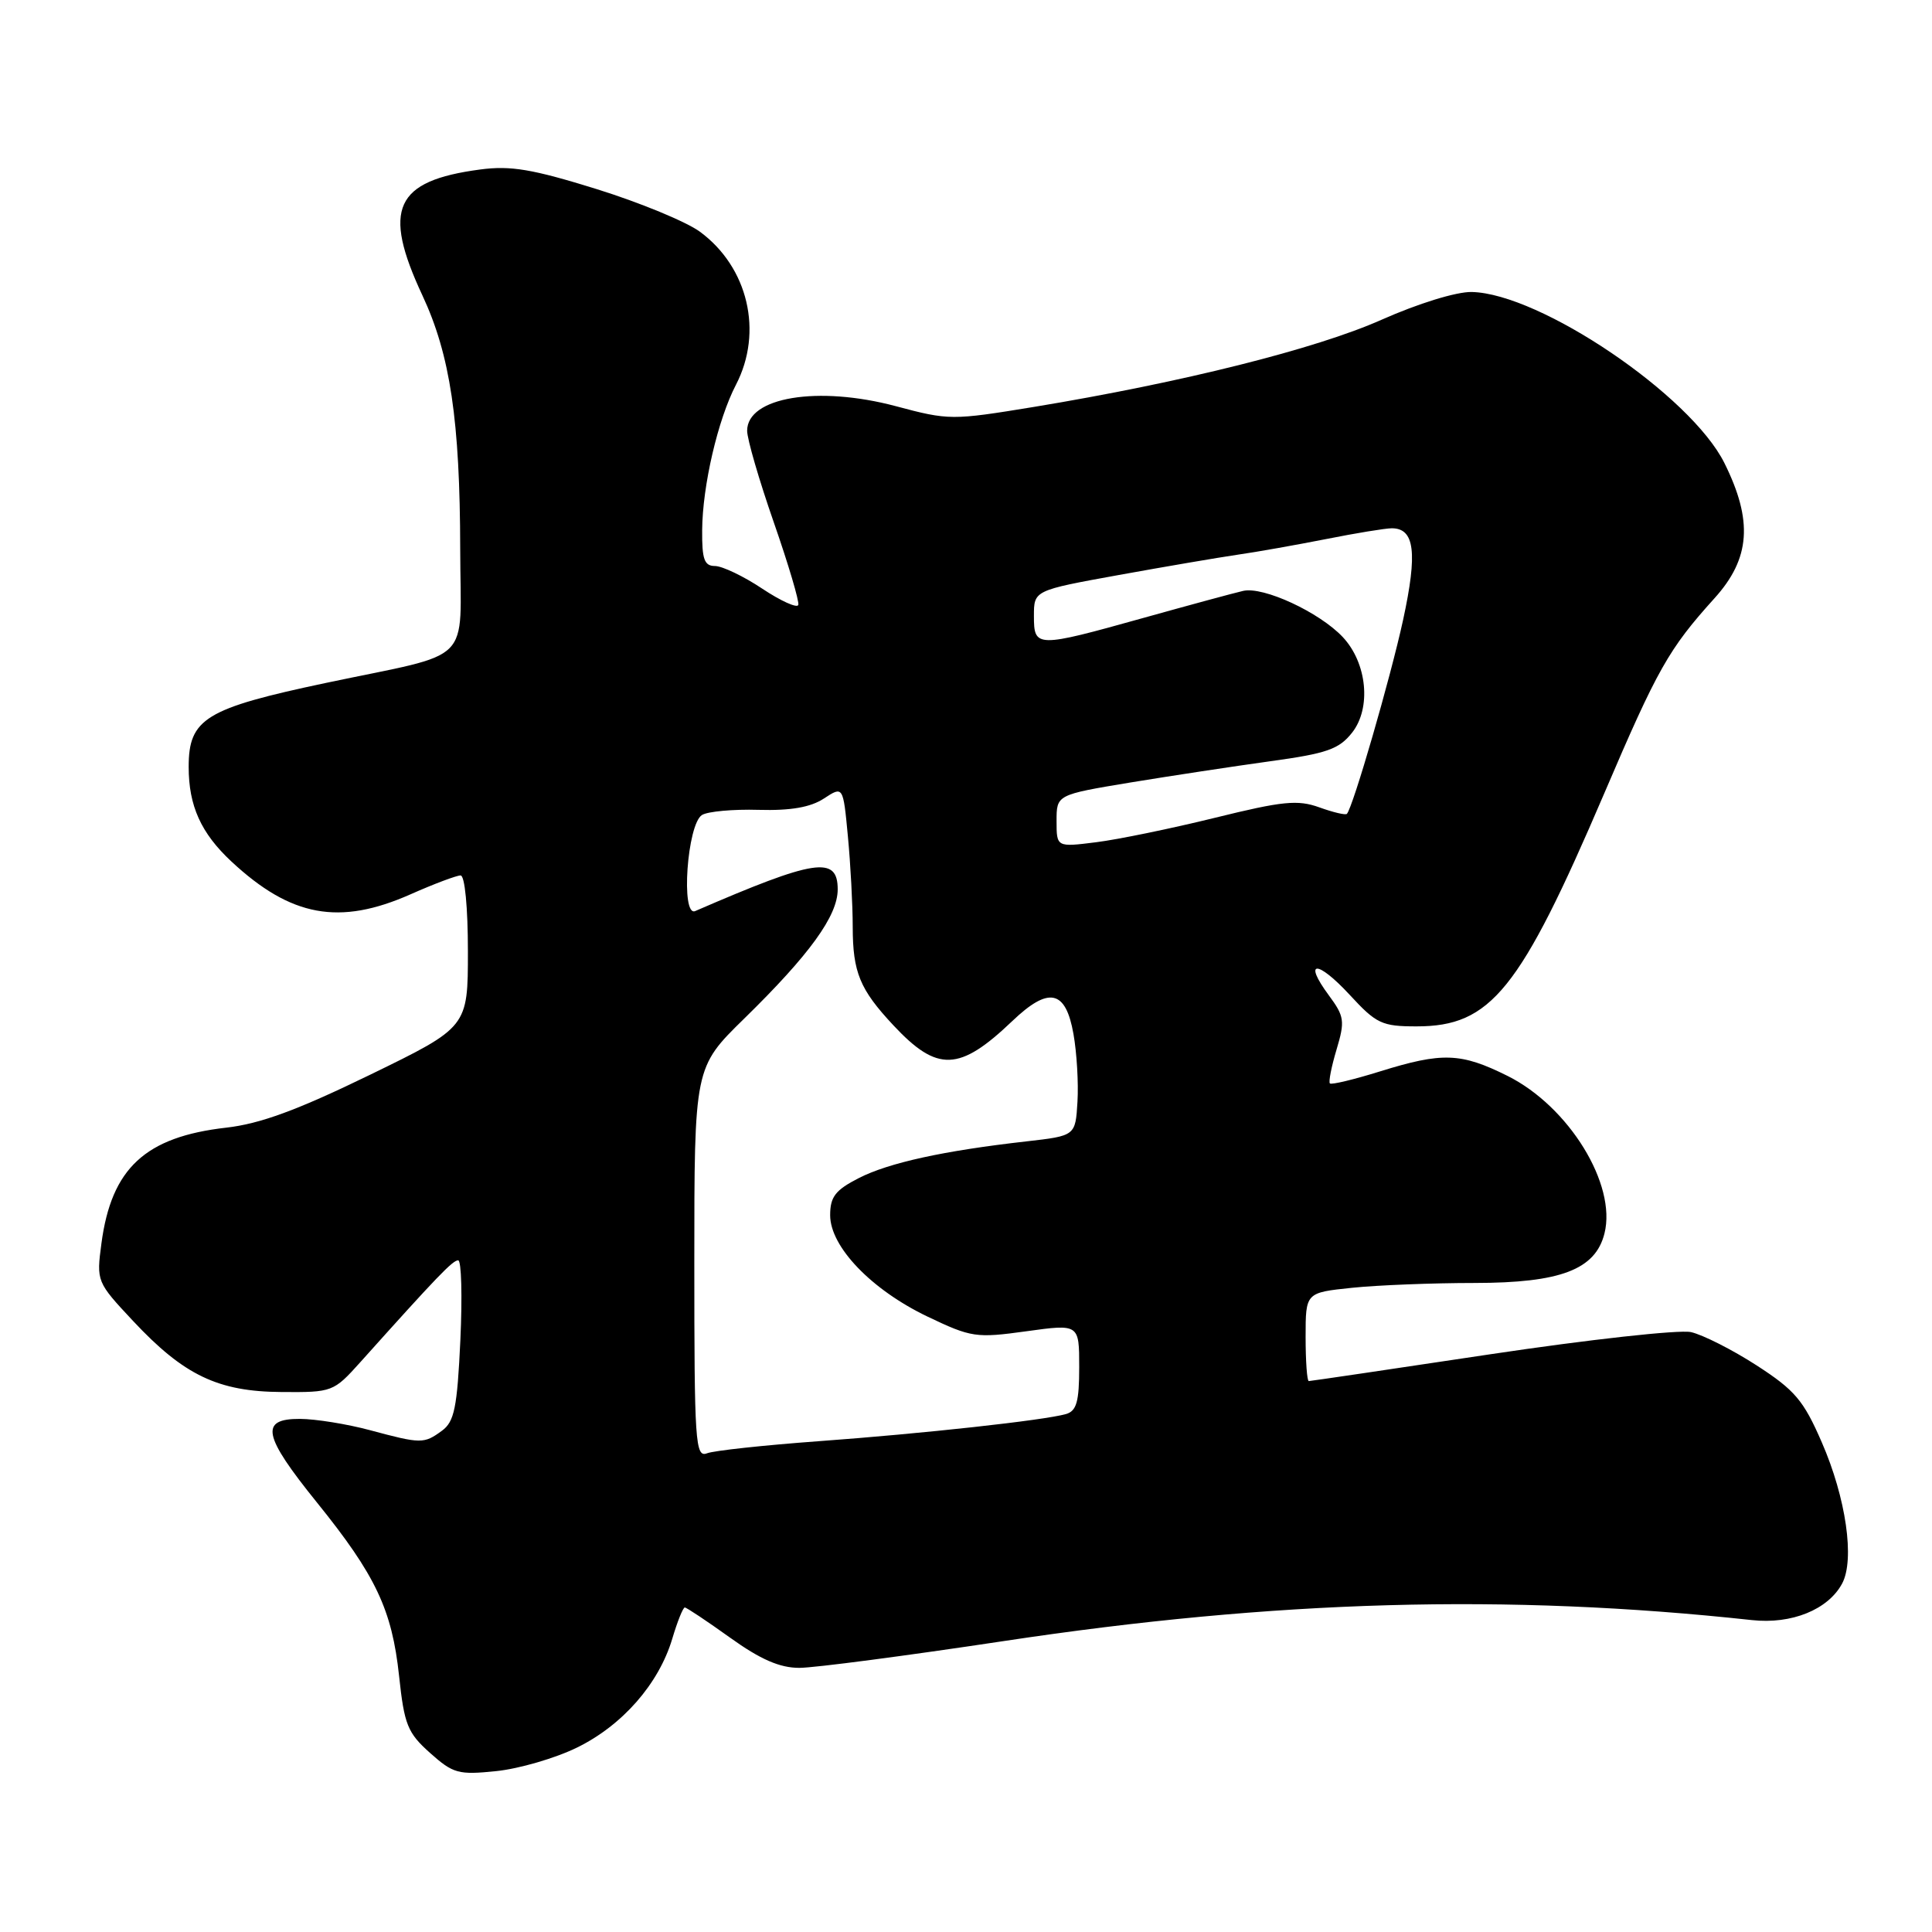<?xml version="1.0" encoding="UTF-8" standalone="no"?>
<!DOCTYPE svg PUBLIC "-//W3C//DTD SVG 1.1//EN" "http://www.w3.org/Graphics/SVG/1.1/DTD/svg11.dtd" >
<svg xmlns="http://www.w3.org/2000/svg" xmlns:xlink="http://www.w3.org/1999/xlink" version="1.1" viewBox="0 0 256 256">
 <g >
 <path fill="currentColor"
d=" M 76.44 231.57 C 82.46 228.63 87.28 223.13 89.07 217.17 C 89.75 214.88 90.50 213.00 90.74 213.00 C 90.97 213.00 93.67 214.80 96.74 217.00 C 100.77 219.89 103.32 221.00 105.91 221.00 C 107.89 221.00 120.07 219.40 133.00 217.45 C 169.03 212.01 199.72 211.15 232.13 214.67 C 237.40 215.25 242.24 213.28 244.09 209.83 C 245.79 206.66 244.61 198.48 241.39 191.10 C 238.98 185.55 237.83 184.20 232.76 180.92 C 229.54 178.84 225.62 176.86 224.06 176.51 C 222.50 176.17 210.55 177.49 197.52 179.44 C 184.49 181.40 173.64 183.00 173.42 183.00 C 173.19 183.00 173.00 180.36 173.00 177.14 C 173.00 171.28 173.00 171.28 179.15 170.64 C 182.53 170.29 189.84 170.00 195.40 170.00 C 206.77 169.99 211.40 168.23 212.60 163.44 C 214.24 156.94 207.88 146.62 199.77 142.57 C 193.57 139.48 191.12 139.40 182.88 141.96 C 179.42 143.04 176.42 143.76 176.22 143.56 C 176.02 143.36 176.42 141.34 177.10 139.07 C 178.23 135.29 178.14 134.68 176.08 131.89 C 172.61 127.20 174.53 127.16 178.85 131.83 C 182.37 135.65 183.11 136.00 187.70 136.00 C 197.55 136.00 201.39 131.24 212.54 105.20 C 219.65 88.57 221.11 86.00 227.18 79.27 C 231.94 74.01 232.30 69.00 228.49 61.35 C 224.01 52.37 204.07 38.88 195.00 38.69 C 192.98 38.65 187.92 40.21 183.06 42.37 C 174.36 46.24 156.67 50.67 136.99 53.92 C 126.14 55.70 125.73 55.70 118.70 53.82 C 108.38 51.07 99.00 52.62 99.00 57.08 C 99.00 58.18 100.59 63.64 102.53 69.21 C 104.47 74.78 105.93 79.71 105.78 80.16 C 105.62 80.61 103.47 79.64 101.00 78.00 C 98.53 76.35 95.71 75.01 94.75 75.00 C 93.32 75.00 93.01 74.12 93.04 70.25 C 93.08 64.38 95.12 55.59 97.52 50.98 C 101.15 43.98 99.13 35.41 92.75 30.71 C 90.96 29.39 84.79 26.84 79.04 25.05 C 70.55 22.41 67.66 21.92 63.62 22.46 C 52.31 23.96 50.61 27.66 55.97 39.14 C 59.66 47.04 60.95 55.70 60.98 72.77 C 61.00 88.35 63.07 86.30 43.19 90.49 C 27.21 93.87 25.00 95.22 25.00 101.62 C 25.00 106.78 26.63 110.39 30.66 114.15 C 38.55 121.50 44.96 122.68 54.40 118.50 C 57.51 117.12 60.49 116.00 61.03 116.00 C 61.59 116.00 62.00 120.21 62.00 126.05 C 62.00 136.10 62.00 136.10 49.02 142.42 C 39.38 147.11 34.47 148.91 29.98 149.42 C 19.25 150.64 14.76 154.80 13.44 164.76 C 12.77 169.79 12.81 169.88 17.61 175.01 C 24.36 182.23 28.89 184.40 37.32 184.45 C 44.04 184.50 44.20 184.44 47.74 180.50 C 57.96 169.10 59.98 167.00 60.71 167.00 C 61.14 167.00 61.27 171.76 61.00 177.58 C 60.58 186.56 60.20 188.38 58.56 189.58 C 56.17 191.33 55.81 191.33 49.00 189.50 C 45.98 188.69 41.81 188.02 39.75 188.01 C 34.38 187.99 34.82 190.20 41.99 199.08 C 49.79 208.74 51.94 213.29 52.88 222.07 C 53.57 228.54 54.00 229.61 56.98 232.27 C 60.05 235.01 60.74 235.20 65.77 234.68 C 68.78 234.37 73.58 232.97 76.44 231.57 Z  M 92.00 167.33 C 92.00 141.44 92.00 141.44 98.61 134.97 C 107.29 126.48 111.00 121.35 111.00 117.85 C 111.00 113.37 108.04 113.82 92.12 120.72 C 90.18 121.56 91.05 109.20 93.02 107.99 C 93.78 107.52 97.15 107.21 100.51 107.31 C 104.77 107.43 107.40 106.97 109.17 105.81 C 111.72 104.14 111.72 104.14 112.35 110.82 C 112.70 114.49 112.99 119.89 112.99 122.82 C 113.00 128.85 113.93 131.10 118.37 135.85 C 124.21 142.10 127.12 141.99 134.14 135.29 C 138.97 130.68 141.21 131.15 142.24 137.01 C 142.68 139.48 142.92 143.53 142.77 146.00 C 142.50 150.50 142.50 150.50 136.00 151.24 C 125.03 152.48 117.78 154.07 113.80 156.10 C 110.69 157.69 110.00 158.58 110.00 161.02 C 110.00 165.21 115.47 170.90 122.91 174.46 C 128.71 177.23 129.34 177.32 136.00 176.40 C 143.00 175.43 143.00 175.43 143.00 181.15 C 143.00 185.74 142.65 186.96 141.25 187.37 C 138.34 188.20 122.29 189.96 108.43 190.97 C 101.24 191.50 94.60 192.21 93.68 192.57 C 92.13 193.16 92.00 191.16 92.00 167.33 Z  M 140.00 108.78 C 140.00 105.31 140.00 105.31 149.75 103.69 C 155.11 102.81 163.47 101.54 168.31 100.87 C 175.82 99.84 177.42 99.28 179.16 97.08 C 181.73 93.81 181.15 87.85 177.92 84.41 C 174.82 81.12 167.38 77.67 164.71 78.30 C 163.49 78.58 157.55 80.19 151.50 81.88 C 137.29 85.85 137.00 85.84 137.00 81.61 C 137.00 78.23 137.00 78.23 148.25 76.19 C 154.44 75.07 161.53 73.86 164.00 73.50 C 166.47 73.15 171.74 72.21 175.71 71.43 C 179.67 70.64 183.59 70.00 184.42 70.00 C 187.45 70.00 187.85 73.23 185.92 82.13 C 184.24 89.85 179.28 106.96 178.47 107.84 C 178.29 108.03 176.65 107.64 174.82 106.98 C 171.96 105.95 169.98 106.14 160.99 108.36 C 155.22 109.78 148.14 111.24 145.25 111.60 C 140.00 112.26 140.00 112.26 140.00 108.78 Z "/>
</g>
</svg>